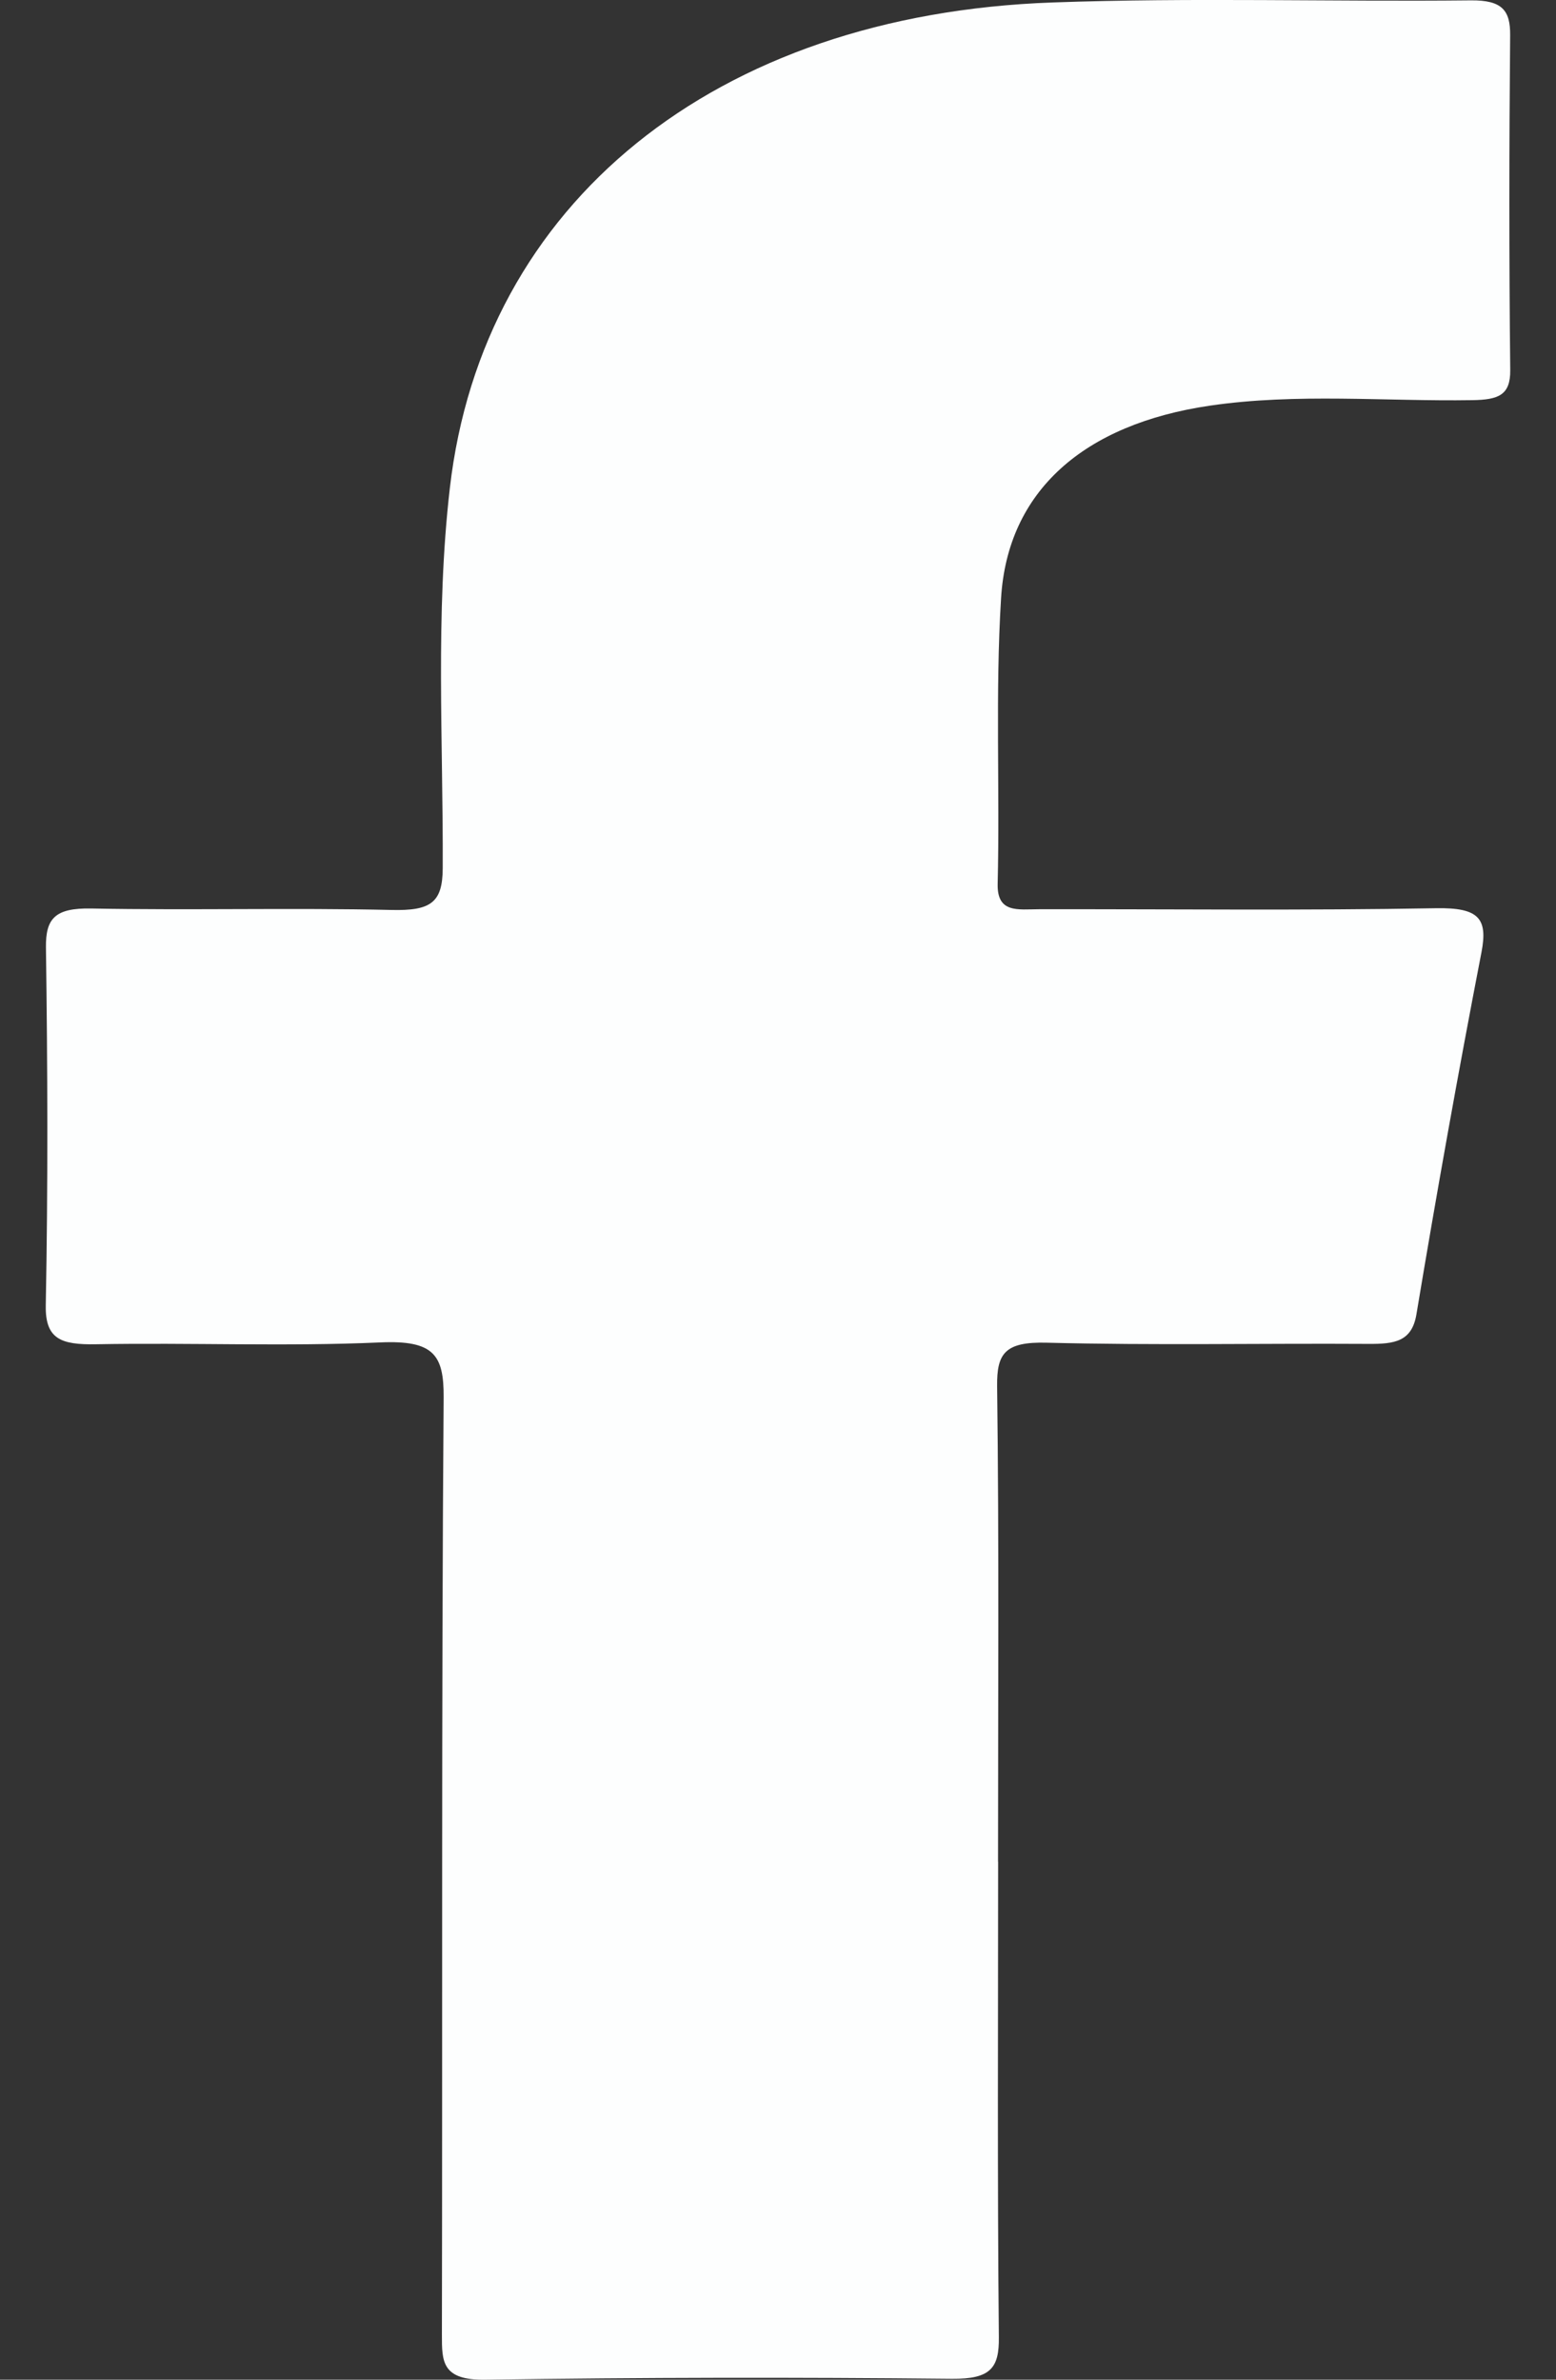<svg width="17" height="26" viewBox="0 0 17 26" fill="none" xmlns="http://www.w3.org/2000/svg">
<rect x="0" y="0" width="17" height="26" fill="#333333" stroke="none"/>
<g clip-path="url(#clip0_2_300)">
<path d="M10.905 20.341C10.905 22.073 10.896 23.804 10.913 25.536C10.917 25.869 10.826 25.994 10.401 25.99C8.701 25.973 7.001 25.975 5.303 26C4.826 26.007 4.828 25.801 4.828 25.509C4.835 22.095 4.822 18.681 4.847 15.267C4.85 14.802 4.738 14.641 4.154 14.667C3.121 14.713 2.083 14.668 1.049 14.687C0.665 14.694 0.493 14.63 0.5 14.261C0.525 12.959 0.52 11.655 0.502 10.352C0.498 10.034 0.602 9.919 0.996 9.926C2.089 9.947 3.184 9.917 4.277 9.942C4.704 9.952 4.836 9.865 4.837 9.484C4.843 8.1 4.755 6.714 4.915 5.331C5.273 2.227 7.803 0.158 11.5 0.027C13.021 -0.028 14.547 0.02 16.069 0.004C16.416 -0 16.501 0.118 16.499 0.383C16.488 1.603 16.487 2.824 16.5 4.044C16.503 4.317 16.372 4.368 16.084 4.372C15.129 4.387 14.169 4.293 13.219 4.432C11.842 4.634 11.007 5.364 10.937 6.538C10.873 7.575 10.925 8.616 10.9 9.655C10.892 9.98 11.118 9.935 11.354 9.934C12.799 9.932 14.245 9.949 15.691 9.923C16.155 9.915 16.257 10.033 16.186 10.403C15.931 11.72 15.695 13.039 15.475 14.361C15.425 14.658 15.236 14.685 14.952 14.683C13.78 14.676 12.607 14.7 11.436 14.67C10.978 14.658 10.89 14.788 10.894 15.145C10.916 16.877 10.904 18.609 10.904 20.341H10.905Z" fill="#FDFEFE"/>
</g>
<defs>
<clipPath id="clip0_2_300">
<rect width="16" height="26" fill="white" transform="translate(0.5)"/>
</clipPath>
</defs>
</svg>

